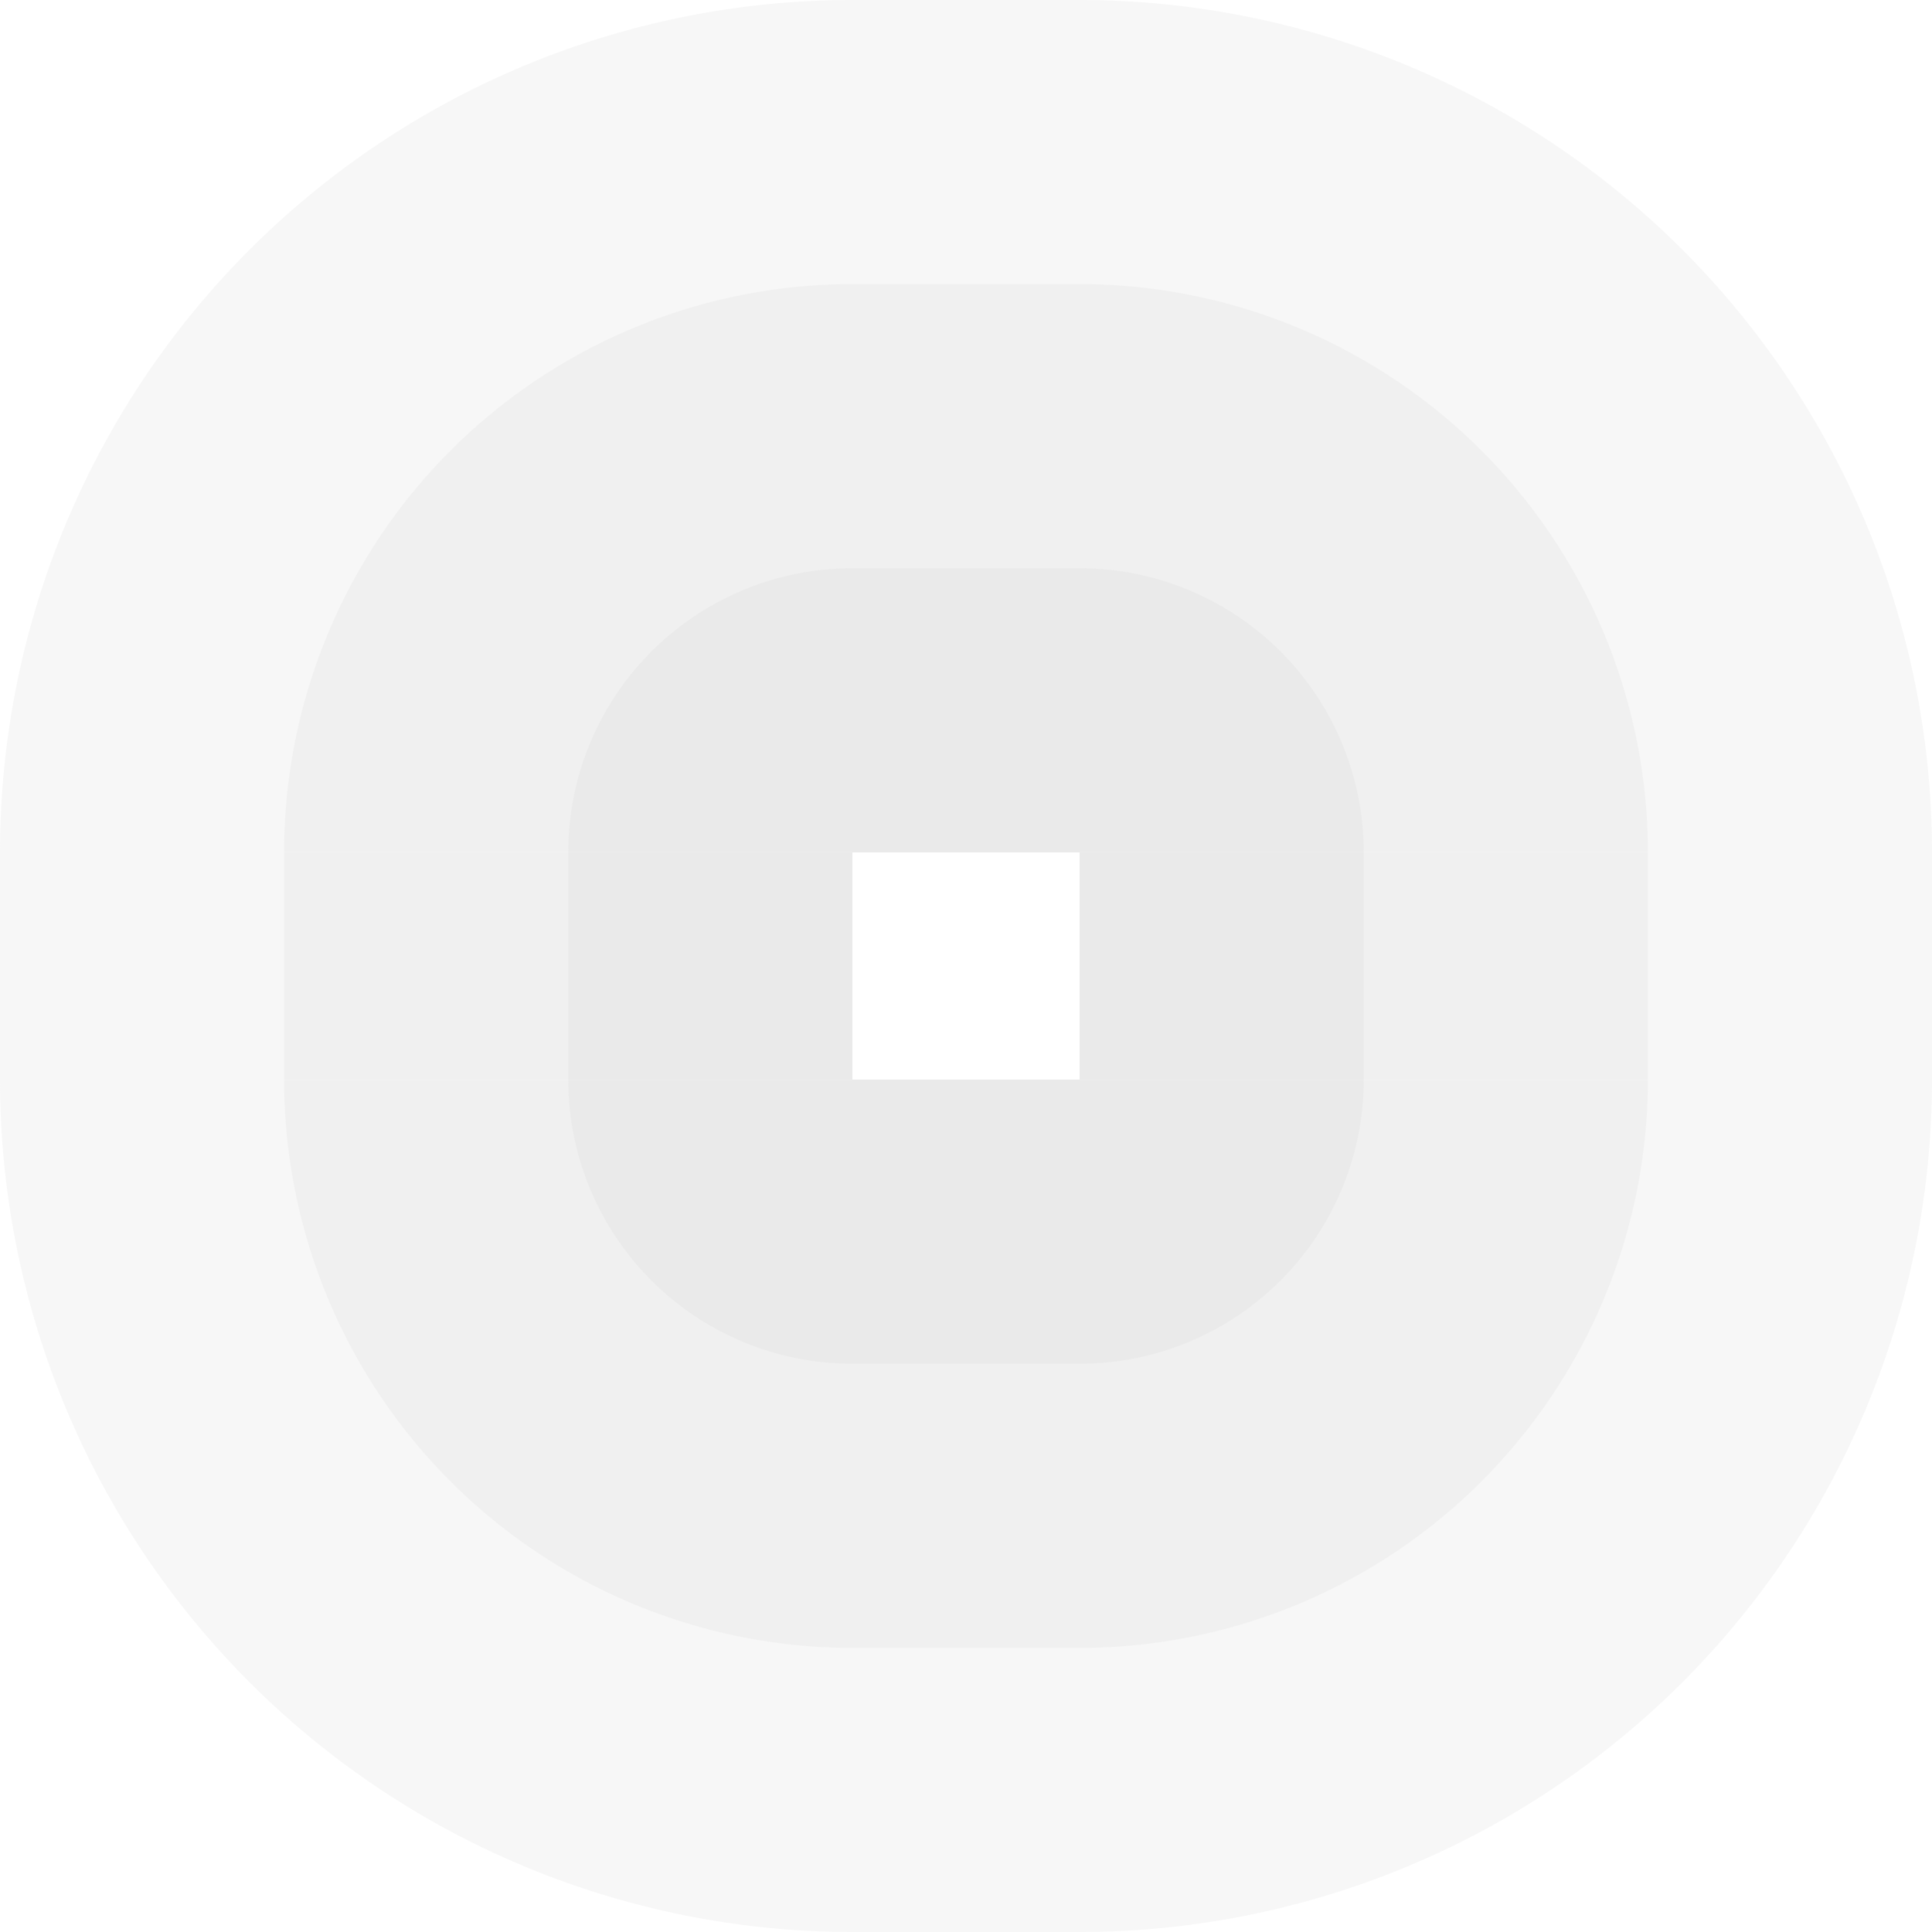 <!-- Created with Inkscape (http://www.inkscape.org/) --><svg xmlns:rdf="http://www.w3.org/1999/02/22-rdf-syntax-ns#" width="1921" xmlns:svg="http://www.w3.org/2000/svg" id="svg2" height="1921" xmlns:dc="http://purl.org/dc/elements/1.1/" xmlns:cc="http://creativecommons.org/ns#" xmlns="http://www.w3.org/2000/svg" version="1.1">
  <defs id="defs3031"/>
  <rect x="847.5" width="226" id="rect3000" y="0" height="847.5" style="fill:#c8c8c8;fill-opacity:0.15"/>
  <rect x="847.5" width="226" id="rect3001" y="282.5" height="565" style="fill:#c8c8c8;fill-opacity:0.15"/>
  <rect x="847.5" width="226" id="rect3002" y="565" height="282.5" style="fill:#c8c8c8;fill-opacity:0.15"/>
  
  <rect x="847.5" width="226" id="rect3000" y="1073.5" height="847.5" style="fill:#c8c8c8;fill-opacity:0.15"/>
  <rect x="847.5" width="226" id="rect3001" y="1073.5" height="565" style="fill:#c8c8c8;fill-opacity:0.15"/>
  <rect x="847.5" width="226" id="rect3002" y="1073.5" height="282.5" style="fill:#c8c8c8;fill-opacity:0.15"/>  
  
  <rect x="0" width="847.5" id="rect3000" y="847.5" height="226" style="fill:#c8c8c8;fill-opacity:0.15"/>
  <rect x="282.5" width="565" id="rect3001" y="847.5" height="226" style="fill:#c8c8c8;fill-opacity:0.15"/>
  <rect x="565" width="282.5" id="rect3002" y="847.5" height="226" style="fill:#c8c8c8;fill-opacity:0.15"/>
  	
  <rect x="1073.5" width="847.5" id="rect3000" y="847.5" height="226" style="fill:#c8c8c8;fill-opacity:0.15"/>
  <rect x="1073.5" width="565" id="rect3001" y="847.5" height="226" style="fill:#c8c8c8;fill-opacity:0.15"/>
  <rect x="1073.5" width="282.5" id="rect3002" y="847.5" height="226" style="fill:#c8c8c8;fill-opacity:0.15"/>
  		
	<path style="fill:#c8c8c8;fill-opacity:0.15" id="path3021" d="M 0,847.5 A 847.5,847.5 0 0 1 847.5,0 v 847.5 z"/>
	<path style="fill:#c8c8c8;fill-opacity:0.15" id="path3021" d="M 282.5,847.5 A 565,565 0 0 1 847.5,282.5 v 565 z"/>
	<path style="fill:#c8c8c8;fill-opacity:0.15" id="path3021" d="M 565,847.5 A 282.5,282.5 0 0 1 847.5,565 v 282.5 z"/>
	
	<path style="fill:#c8c8c8;fill-opacity:0.15" id="path3021" d="M 1073.5,0 A 847.5,847.5 0 0 1 1921,847.5 h -847.5 z"/>
	<path style="fill:#c8c8c8;fill-opacity:0.15" id="path3021" d="M 1073.5,282.5 A 565,565 0 0 1 1638.5,847.5 h -565 z"/>
	<path style="fill:#c8c8c8;fill-opacity:0.15" id="path3021" d="M 1073.5,565 A 282.5,282.5 0 0 1 1356,847.5 h -282.5 z"/>	

	<path style="fill:#c8c8c8;fill-opacity:0.15" id="path3021" d="M 1921,1073.5 A 847.5,847.5 0 0 1 1073.5,1921 v -847.5 z"/>
	<path style="fill:#c8c8c8;fill-opacity:0.15" id="path3021" d="M 1638.5,1073.5 A 565,565 0 0 1 1073.5,1638.5 v -565 z"/>
	<path style="fill:#c8c8c8;fill-opacity:0.15" id="path3021" d="M 1356,1073.5 A 282.5,282.5 0 0 1 1073.5,1356 v -282.5 z"/>	

	<path style="fill:#c8c8c8;fill-opacity:0.15" id="path3021" d="M 847.5,1921 A 847.5,847.5 0 0 1 0,1073.5 h 847.5 z"/>
	<path style="fill:#c8c8c8;fill-opacity:0.15" id="path3021" d="M 847.5,1638.5 A 565,565 0 0 1 282.5,1073.5 h 565 z"/>
	<path style="fill:#c8c8c8;fill-opacity:0.15" id="path3021" d="M 847.5,1356 A 282.5,282.5 0 0 1 565,1073.5 h 282.5 z"/>
</svg>